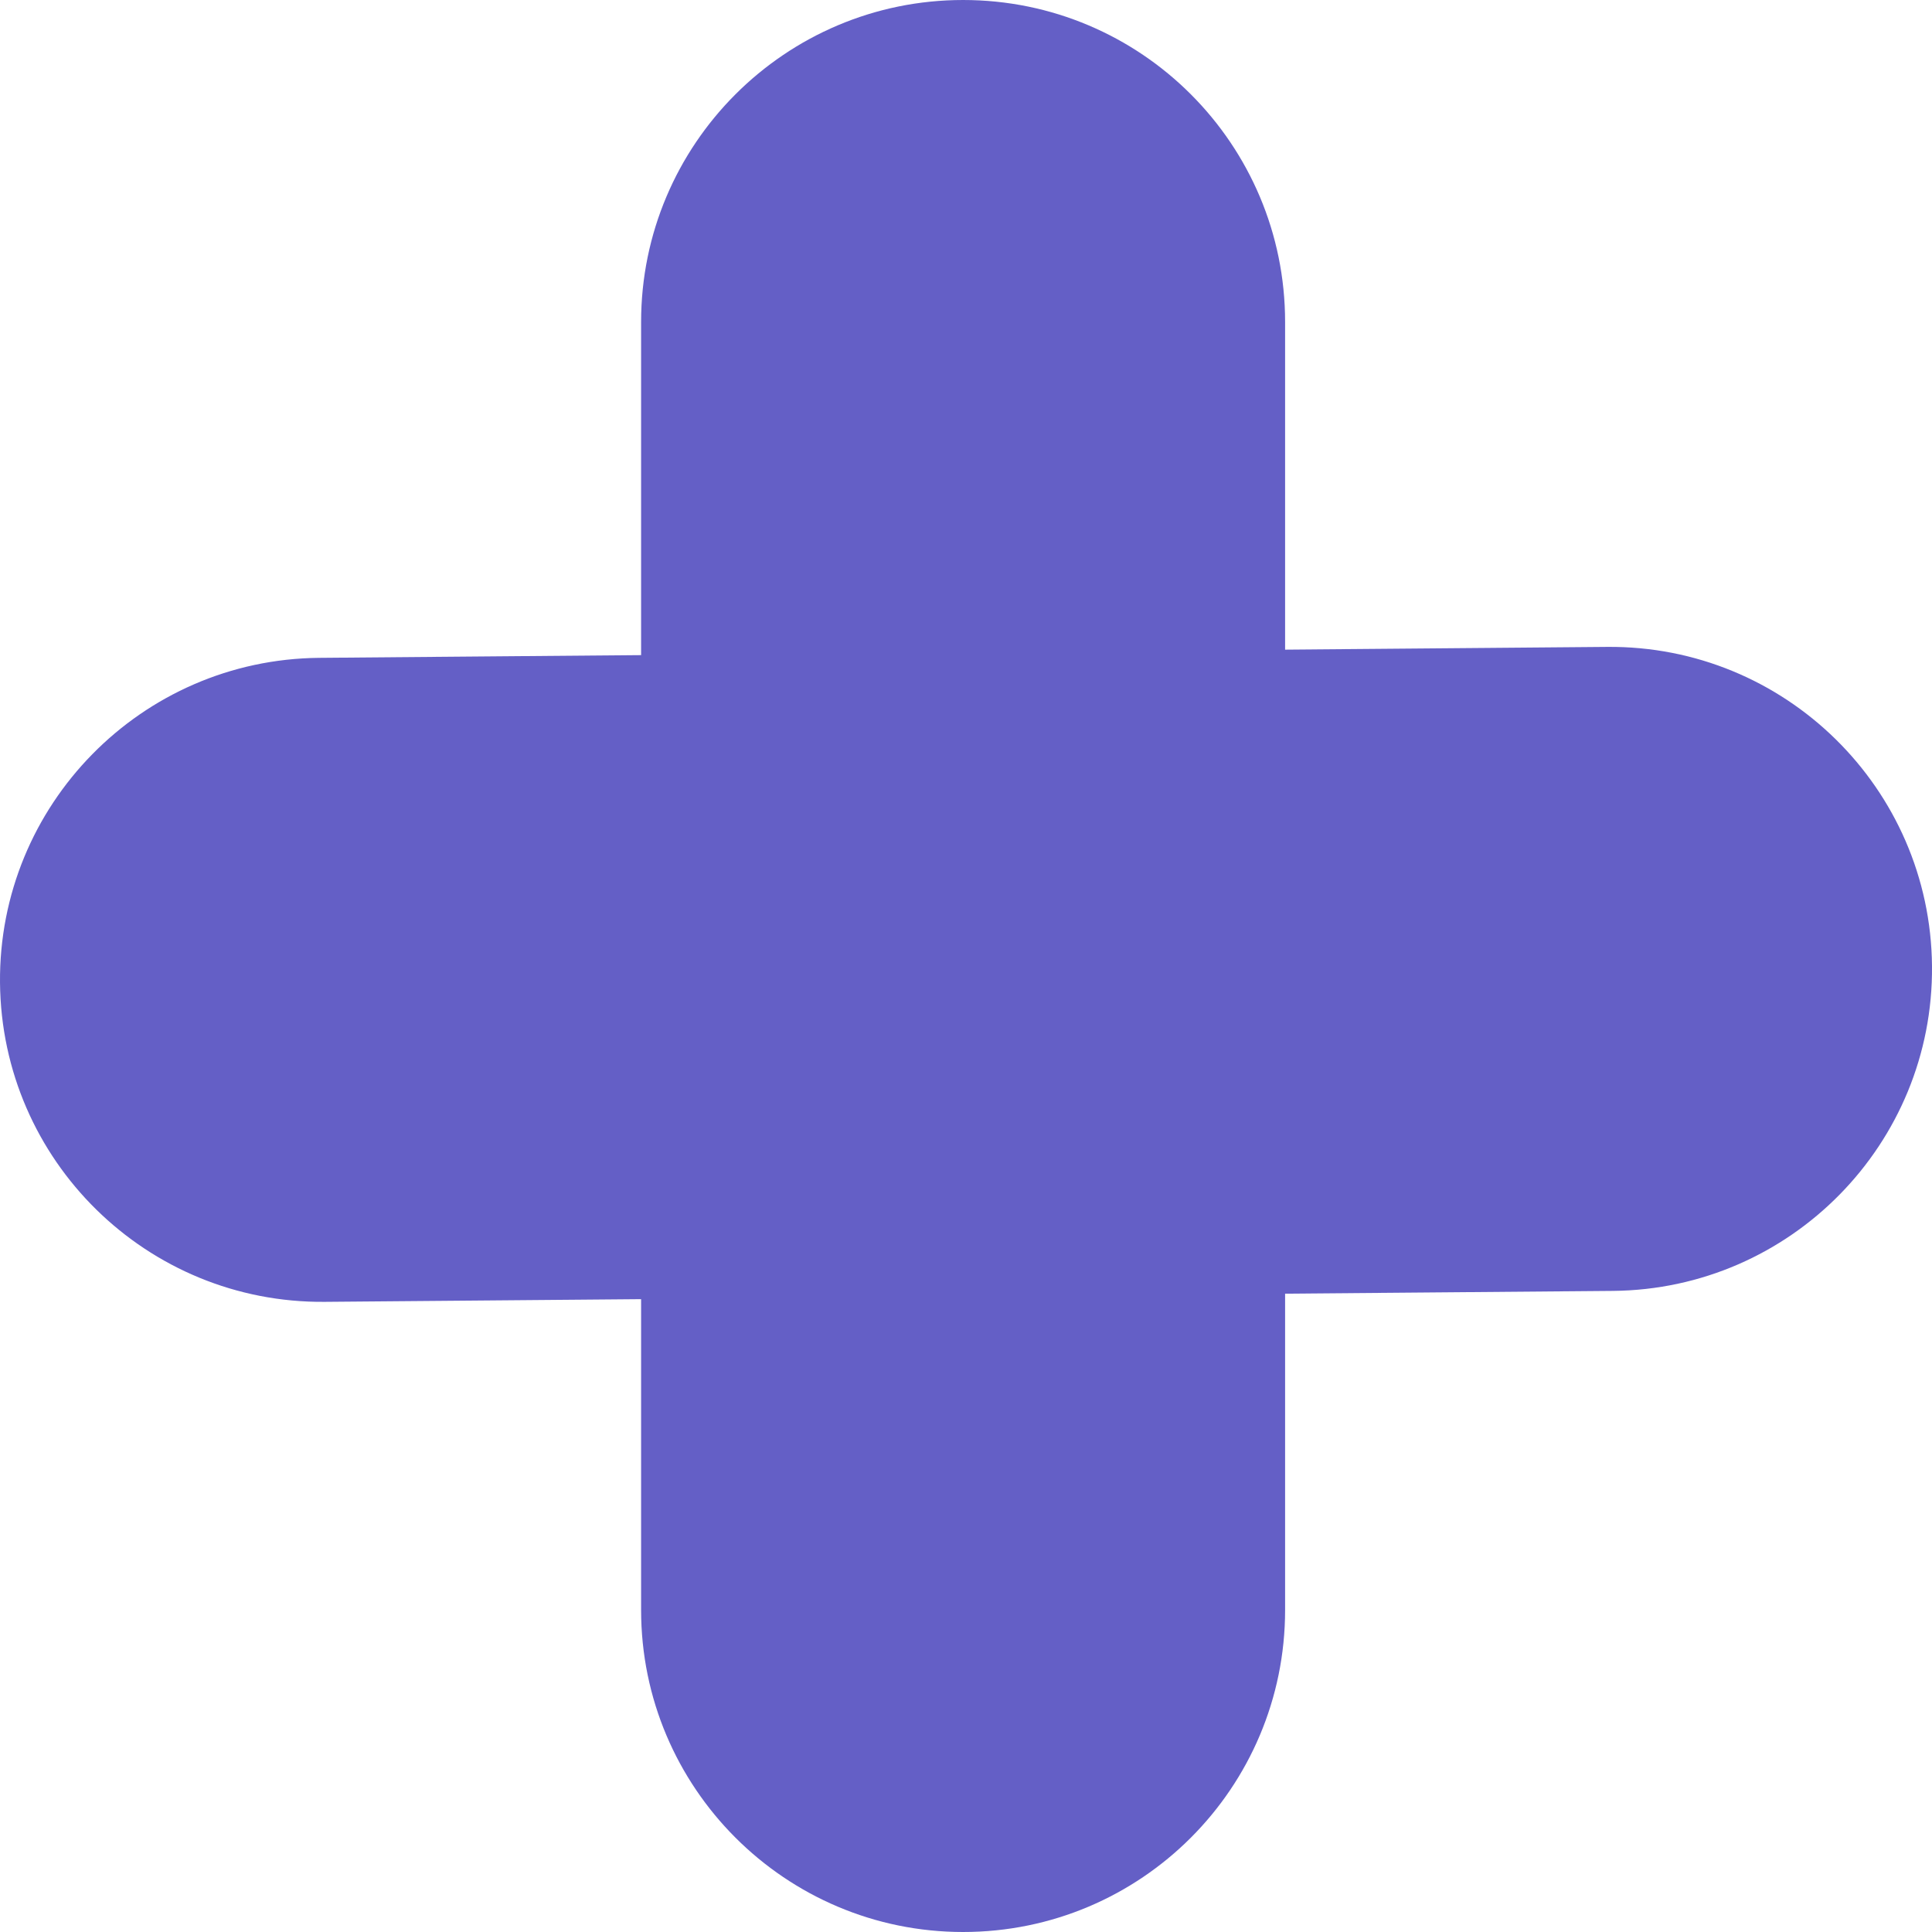 <svg width="6" height="6" viewBox="0 0 6 6" fill="none" xmlns="http://www.w3.org/2000/svg">
<path d="M1.991 1C1.991 0.448 2.439 0 2.991 0C3.544 0 3.991 0.448 3.991 1V5C3.991 5.552 3.544 6 2.991 6C2.439 6 1.991 5.552 1.991 5V1Z" fill="#645FC6"/>
<path d="M4.991 2.009C5.543 2.004 5.995 2.448 6 3C6.005 3.552 5.561 4.004 5.009 4.009L1.009 4.043C0.456 4.048 0.005 3.604 3.85134e-05 3.052C-0.005 2.5 0.439 2.048 0.991 2.043L4.991 2.009Z" fill="#645FC6"/>
</svg>

